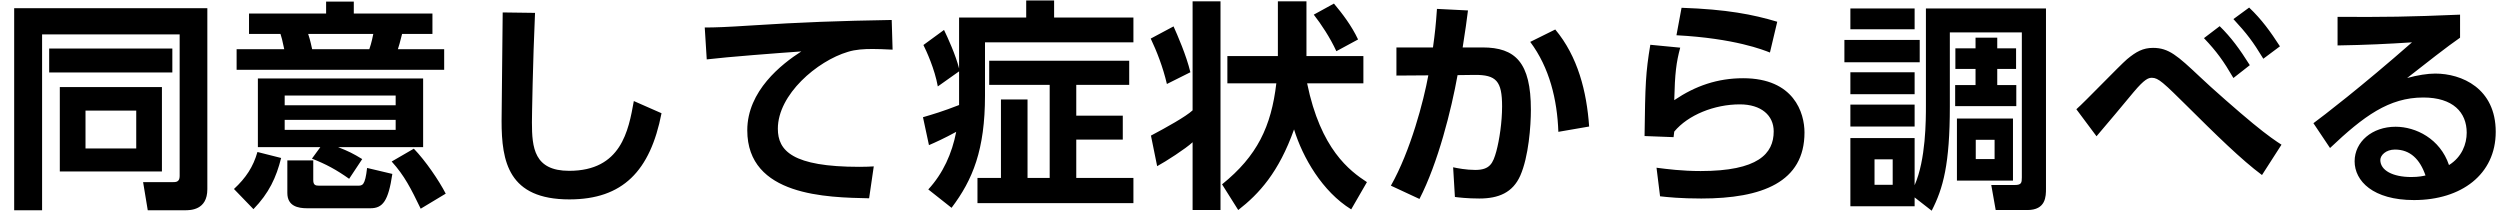 <svg width="158" height="14" viewBox="0 0 158 14" fill="none" xmlns="http://www.w3.org/2000/svg">
<path d="M3.78 10.838H10.234V5.504H3.78V10.838ZM8.61 6.988V9.382H5.404V6.988H8.61ZM2.66 13.288V2.172H11.354V11.132C11.354 11.51 11.102 11.51 10.934 11.51H9.044L9.338 13.288H11.69C12.026 13.288 13.104 13.288 13.104 11.958V0.52H0.896V13.288H2.66ZM3.108 4.58H10.892V3.068H3.108V4.58ZM22.892 10.054C22.318 9.704 22.038 9.564 21.366 9.298H26.742V4.958H16.298V9.298H20.246L19.714 10.026C20.61 10.376 21.254 10.726 22.066 11.3L22.892 10.054ZM25.006 6.652H17.992V6.036H25.006V6.652ZM25.006 8.206H17.992V7.576H25.006V8.206ZM28.072 3.11H25.146C25.202 2.942 25.286 2.662 25.412 2.144H27.33V0.856H22.36V0.1H20.61V0.856H15.738V2.144H17.726C17.81 2.396 17.824 2.466 17.964 3.11H14.954V4.412H28.072V3.11ZM19.728 3.11C19.7 2.998 19.616 2.55 19.476 2.144H23.592C23.578 2.214 23.48 2.732 23.34 3.11H19.728ZM16.018 13.218C16.998 12.21 17.46 11.216 17.768 9.984L16.27 9.606C16.004 10.544 15.542 11.244 14.786 11.944L16.018 13.218ZM18.16 10.138V12.196C18.16 13.036 18.846 13.162 19.406 13.162H23.41C24.194 13.162 24.544 12.7 24.796 10.992L23.2 10.614C23.074 11.734 22.906 11.734 22.612 11.734H20.148C19.938 11.734 19.798 11.692 19.798 11.384V10.138H18.16ZM28.17 12.238C27.736 11.398 26.896 10.166 26.154 9.396L24.754 10.208C25.566 11.104 25.972 11.916 26.588 13.19L28.17 12.238ZM31.77 0.786C31.77 1.766 31.7 6.568 31.7 7.646C31.7 10.222 32.134 12.602 35.984 12.602C39.358 12.602 41.094 10.81 41.808 7.156L40.058 6.386C39.722 8.262 39.26 10.796 35.97 10.796C33.758 10.796 33.618 9.34 33.618 7.73C33.618 7.394 33.674 3.908 33.814 0.814L31.77 0.786ZM56.356 1.262C53.066 1.318 50.672 1.402 47.438 1.612C45.94 1.71 45.184 1.738 44.54 1.738L44.666 3.754C45.926 3.6 49.23 3.348 50.644 3.25C49.398 4.048 47.228 5.742 47.228 8.234C47.228 12.406 52.282 12.476 54.928 12.532L55.222 10.516C54.97 10.53 54.732 10.544 54.312 10.544C50.07 10.544 49.16 9.522 49.16 8.136C49.16 5.966 51.652 3.852 53.584 3.278C54.074 3.124 54.606 3.096 55.152 3.096C55.474 3.096 55.866 3.11 56.412 3.138L56.356 1.262ZM60.614 6.638C59.578 7.044 58.948 7.226 58.332 7.408L58.71 9.172C59.102 9.004 59.69 8.738 60.432 8.332C60.166 9.704 59.606 10.95 58.668 11.972L60.138 13.134C61.482 11.356 62.252 9.466 62.252 6.036V2.676H71.632V1.108H66.62V0.03H64.856V1.108H60.614V4.328C60.404 3.488 59.9 2.382 59.662 1.892L58.36 2.844C58.542 3.208 59.074 4.356 59.27 5.462L60.614 4.51V6.638ZM62.518 3.838V5.364H66.34V11.244H64.94V6.288H63.26V11.244H61.776V12.84H71.632V11.244H68.02V8.822H70.96V7.31H68.02V5.364H71.366V3.838H62.518ZM86.39 11.51C85.298 10.796 83.464 9.438 82.61 5.266H86.166V3.544H82.568V0.086H80.762V3.544H77.57V5.266H80.664C80.342 7.996 79.46 9.858 77.234 11.65L78.256 13.274C79.572 12.252 80.818 10.894 81.784 8.178C82.33 9.956 83.576 12.112 85.396 13.232L86.39 11.51ZM75.372 6.974C74.952 7.366 73.72 8.052 72.74 8.57L73.132 10.502C73.678 10.208 74.938 9.396 75.372 8.99V13.274H77.136V0.086H75.372V6.974ZM83.03 0.926C83.492 1.514 84.066 2.382 84.458 3.236L85.83 2.494C85.424 1.626 84.822 0.842 84.304 0.226L83.03 0.926ZM72.726 2.438C73.104 3.236 73.496 4.23 73.748 5.308L75.232 4.566C74.98 3.502 74.406 2.2 74.168 1.668L72.726 2.438ZM89.71 12.574C90.886 10.292 91.726 6.932 92.118 4.748L93.182 4.734C94.568 4.72 94.932 5.126 94.932 6.722C94.932 7.716 94.764 8.836 94.568 9.564C94.358 10.32 94.162 10.74 93.238 10.74C92.664 10.74 92.09 10.628 91.838 10.572L91.95 12.448C92.16 12.476 92.734 12.546 93.49 12.546C94.722 12.546 95.604 12.168 96.08 11.104C96.612 9.9 96.752 7.954 96.752 6.932C96.752 3.95 95.772 2.998 93.7 2.998H92.44C92.636 1.766 92.678 1.416 92.776 0.66L90.816 0.562C90.746 1.57 90.69 2.102 90.564 2.998H88.254V4.776L90.27 4.762C89.976 6.372 89.15 9.536 87.904 11.734L89.71 12.574ZM100.434 7.996C100.28 5.784 99.72 3.572 98.292 1.864L96.71 2.648C97.928 4.272 98.418 6.302 98.488 8.332L100.434 7.996ZM112.322 1.374C110.782 0.912 109.13 0.59 106.274 0.492L105.952 2.228C109.648 2.424 111.468 3.166 111.86 3.32L112.322 1.374ZM104.3 2.83C104.006 4.594 103.978 5.322 103.936 8.598L105.77 8.668C105.784 8.542 105.798 8.486 105.812 8.318C106.68 7.268 108.346 6.596 109.956 6.596C111.314 6.596 112.098 7.296 112.098 8.304C112.098 9.718 111.104 10.81 107.478 10.81C106.302 10.81 105.336 10.684 104.692 10.6L104.916 12.406C105.406 12.462 106.232 12.546 107.52 12.546C111.37 12.546 114.044 11.51 114.044 8.374C114.044 7.142 113.386 4.944 110.166 4.944C108.556 4.944 107.156 5.42 105.812 6.33C105.854 4.622 105.938 3.95 106.19 3.012L104.3 2.83ZM121.004 12.476L122.082 13.316C122.81 11.902 123.23 10.376 123.23 6.722V2.046H127.78V11.216C127.78 11.552 127.752 11.692 127.332 11.692H125.848L126.128 13.274H128.13C129.306 13.274 129.306 12.406 129.306 11.916V0.534H121.718V6.652C121.718 7.59 121.718 10.082 121.004 11.706V8.724H116.944V13.036H121.004V12.476ZM119.618 11.678H118.47V10.068H119.618V11.678ZM116.944 0.534V1.85H121.004V0.534H116.944ZM116.944 4.566V5.952H121.004V4.566H116.944ZM116.944 6.61V7.996H121.004V6.61H116.944ZM123.678 7.492V11.412H127.22V7.492H123.678ZM126.058 10.054H124.868V8.836H126.058V10.054ZM116.566 2.522V3.936H121.326V2.522H116.566ZM126.226 2.382H124.854V3.054H123.58V4.356H124.854V5.378H123.566V6.708H127.43V5.378H126.226V4.356H127.416V3.054H126.226V2.382ZM139.29 2.41C140.102 3.264 140.522 3.852 141.152 4.93L142.188 4.118C141.544 3.096 141.012 2.368 140.284 1.654L139.29 2.41ZM141.152 1.206C142.006 2.13 142.37 2.606 143.042 3.712L144.092 2.928C143.504 2.018 142.944 1.234 142.146 0.478L141.152 1.206ZM144.19 9.144C143.882 8.948 143.336 8.584 142.384 7.8C141.53 7.1 139.738 5.532 139.024 4.846C137.61 3.516 137.064 3.026 136.07 3.026C135.44 3.026 135.006 3.264 134.432 3.74C133.942 4.16 131.758 6.442 131.226 6.904L132.5 8.612C133.284 7.702 134.068 6.75 134.852 5.812C135.538 5 135.776 4.916 136 4.916C136.21 4.916 136.392 5 136.7 5.252C137.078 5.56 137.624 6.12 138.086 6.568C140.074 8.542 141.656 10.096 142.958 11.062L144.19 9.144ZM155.476 0.926C152.158 1.066 150.8 1.08 147.734 1.066V2.872C149.512 2.844 150.94 2.774 152.438 2.676C149.232 5.49 146.782 7.366 146.208 7.786L147.258 9.354C149.386 7.338 150.982 6.162 153.152 6.162C155.028 6.162 155.896 7.1 155.896 8.388C155.896 9.102 155.588 9.928 154.776 10.432C154.216 8.766 152.676 8.01 151.402 8.01C149.918 8.01 148.812 8.962 148.812 10.194C148.812 11.44 149.974 12.644 152.564 12.644C155.56 12.644 157.73 11.02 157.73 8.332C157.73 5.574 155.574 4.65 153.908 4.65C153.432 4.65 152.788 4.748 152.13 4.93C153.236 4.062 154.72 2.9 155.476 2.382V0.926ZM153.292 11.09C153.166 11.118 152.872 11.188 152.396 11.188C151.22 11.188 150.436 10.768 150.436 10.11C150.436 9.816 150.786 9.452 151.36 9.452C152.326 9.452 152.942 10.068 153.292 11.09Z" fill="black"/>
</svg>
